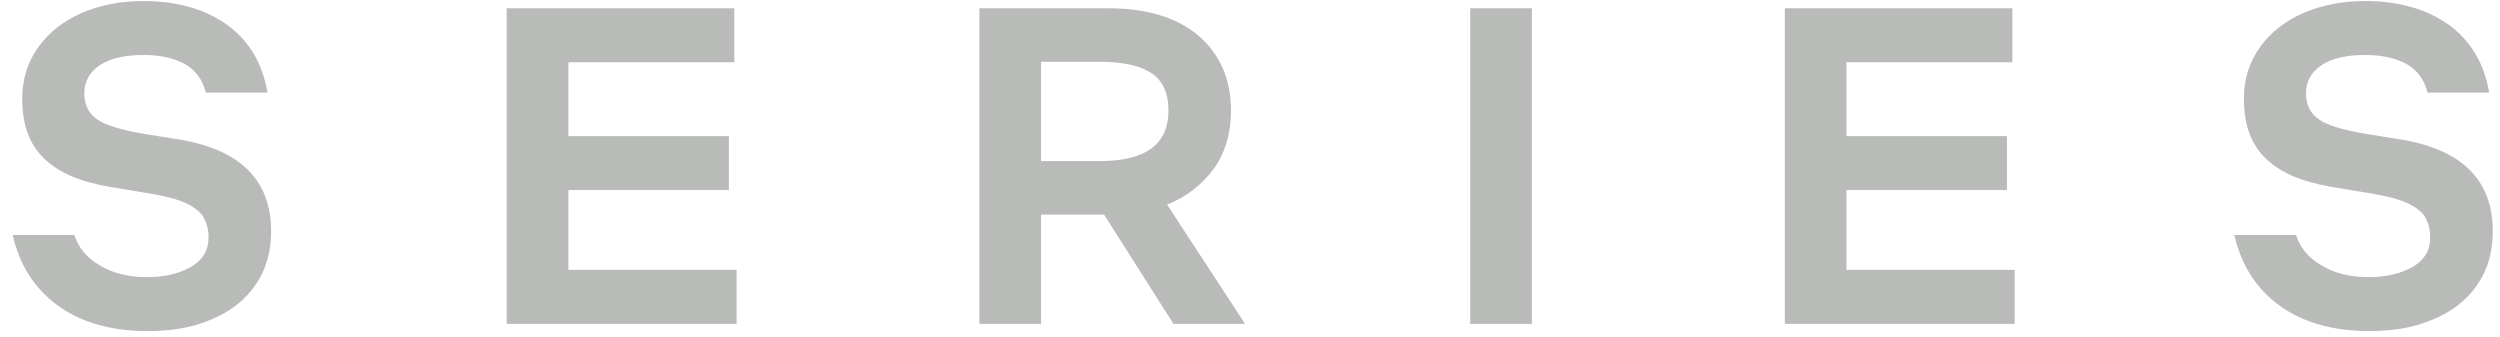 <svg width="193" height="26" viewBox="0 0 193 26" fill="none" xmlns="http://www.w3.org/2000/svg">
<path d="M11.41 25.56C13.265 25.56 14.91 25.28 16.345 24.65C17.78 24.055 18.9 23.18 19.705 22.025C20.51 20.87 20.93 19.505 20.93 17.86C20.93 13.905 18.55 11.525 13.755 10.755L11.13 10.335C9.275 10.02 8.05 9.635 7.455 9.18C6.825 8.725 6.51 8.06 6.51 7.22C6.51 6.275 6.93 5.54 7.735 5.015C8.54 4.49 9.66 4.245 11.095 4.245C12.39 4.245 13.44 4.49 14.28 4.945C15.12 5.435 15.645 6.17 15.89 7.15H20.65C20.265 4.84 19.18 3.09 17.465 1.865C15.75 0.675 13.615 0.08 11.06 0.08C9.31 0.08 7.735 0.395 6.335 0.99C4.9 1.62 3.78 2.495 2.975 3.615C2.135 4.77 1.715 6.1 1.715 7.64C1.715 9.635 2.275 11.175 3.43 12.26C4.55 13.345 6.23 14.045 8.505 14.43L11.235 14.885C12.565 15.095 13.58 15.34 14.28 15.655C14.98 15.97 15.47 16.355 15.715 16.775C15.96 17.23 16.1 17.72 16.1 18.315C16.1 19.33 15.645 20.065 14.77 20.59C13.86 21.115 12.705 21.395 11.34 21.395C9.905 21.395 8.68 21.08 7.7 20.485C6.685 19.89 6.055 19.12 5.74 18.14H0.98C1.505 20.485 2.695 22.305 4.48 23.6C6.265 24.895 8.575 25.56 11.41 25.56ZM39.118 25H56.864V20.835H43.879V14.675H56.269V10.51H43.879V4.805H56.688V0.64H39.118V25ZM75.609 25H80.369V16.565H85.234L90.589 25H96.119L90.099 15.795C91.604 15.2 92.794 14.255 93.704 13.03C94.579 11.805 95.034 10.3 95.034 8.55C95.034 6.135 94.194 4.21 92.549 2.775C90.869 1.34 88.524 0.64 85.549 0.64H75.609V25ZM80.369 12.435V4.77H84.919C86.739 4.77 88.069 5.085 88.944 5.68C89.784 6.275 90.204 7.22 90.204 8.515C90.204 9.81 89.784 10.755 88.944 11.42C88.069 12.085 86.739 12.435 84.919 12.435H80.369ZM118.26 25V0.64H113.5V25H118.26ZM137.788 25H155.533V20.835H142.548V14.675H154.938V10.51H142.548V4.805H155.358V0.64H137.788V25ZM182.924 25.56C184.779 25.56 186.424 25.28 187.859 24.65C189.294 24.055 190.414 23.18 191.219 22.025C192.024 20.87 192.444 19.505 192.444 17.86C192.444 13.905 190.064 11.525 185.269 10.755L182.644 10.335C180.789 10.02 179.564 9.635 178.969 9.18C178.339 8.725 178.024 8.06 178.024 7.22C178.024 6.275 178.444 5.54 179.249 5.015C180.054 4.49 181.174 4.245 182.609 4.245C183.904 4.245 184.954 4.49 185.794 4.945C186.634 5.435 187.159 6.17 187.404 7.15H192.164C191.779 4.84 190.694 3.09 188.979 1.865C187.264 0.675 185.129 0.08 182.574 0.08C180.824 0.08 179.249 0.395 177.849 0.99C176.414 1.62 175.294 2.495 174.489 3.615C173.649 4.77 173.229 6.1 173.229 7.64C173.229 9.635 173.789 11.175 174.944 12.26C176.064 13.345 177.744 14.045 180.019 14.43L182.749 14.885C184.079 15.095 185.094 15.34 185.794 15.655C186.494 15.97 186.984 16.355 187.229 16.775C187.474 17.23 187.614 17.72 187.614 18.315C187.614 19.33 187.159 20.065 186.284 20.59C185.374 21.115 184.219 21.395 182.854 21.395C181.419 21.395 180.194 21.08 179.214 20.485C178.199 19.89 177.569 19.12 177.254 18.14H172.494C173.019 20.485 174.209 22.305 175.994 23.6C177.779 24.895 180.089 25.56 182.924 25.56Z" fill="#B9BBB9"/>
</svg>
